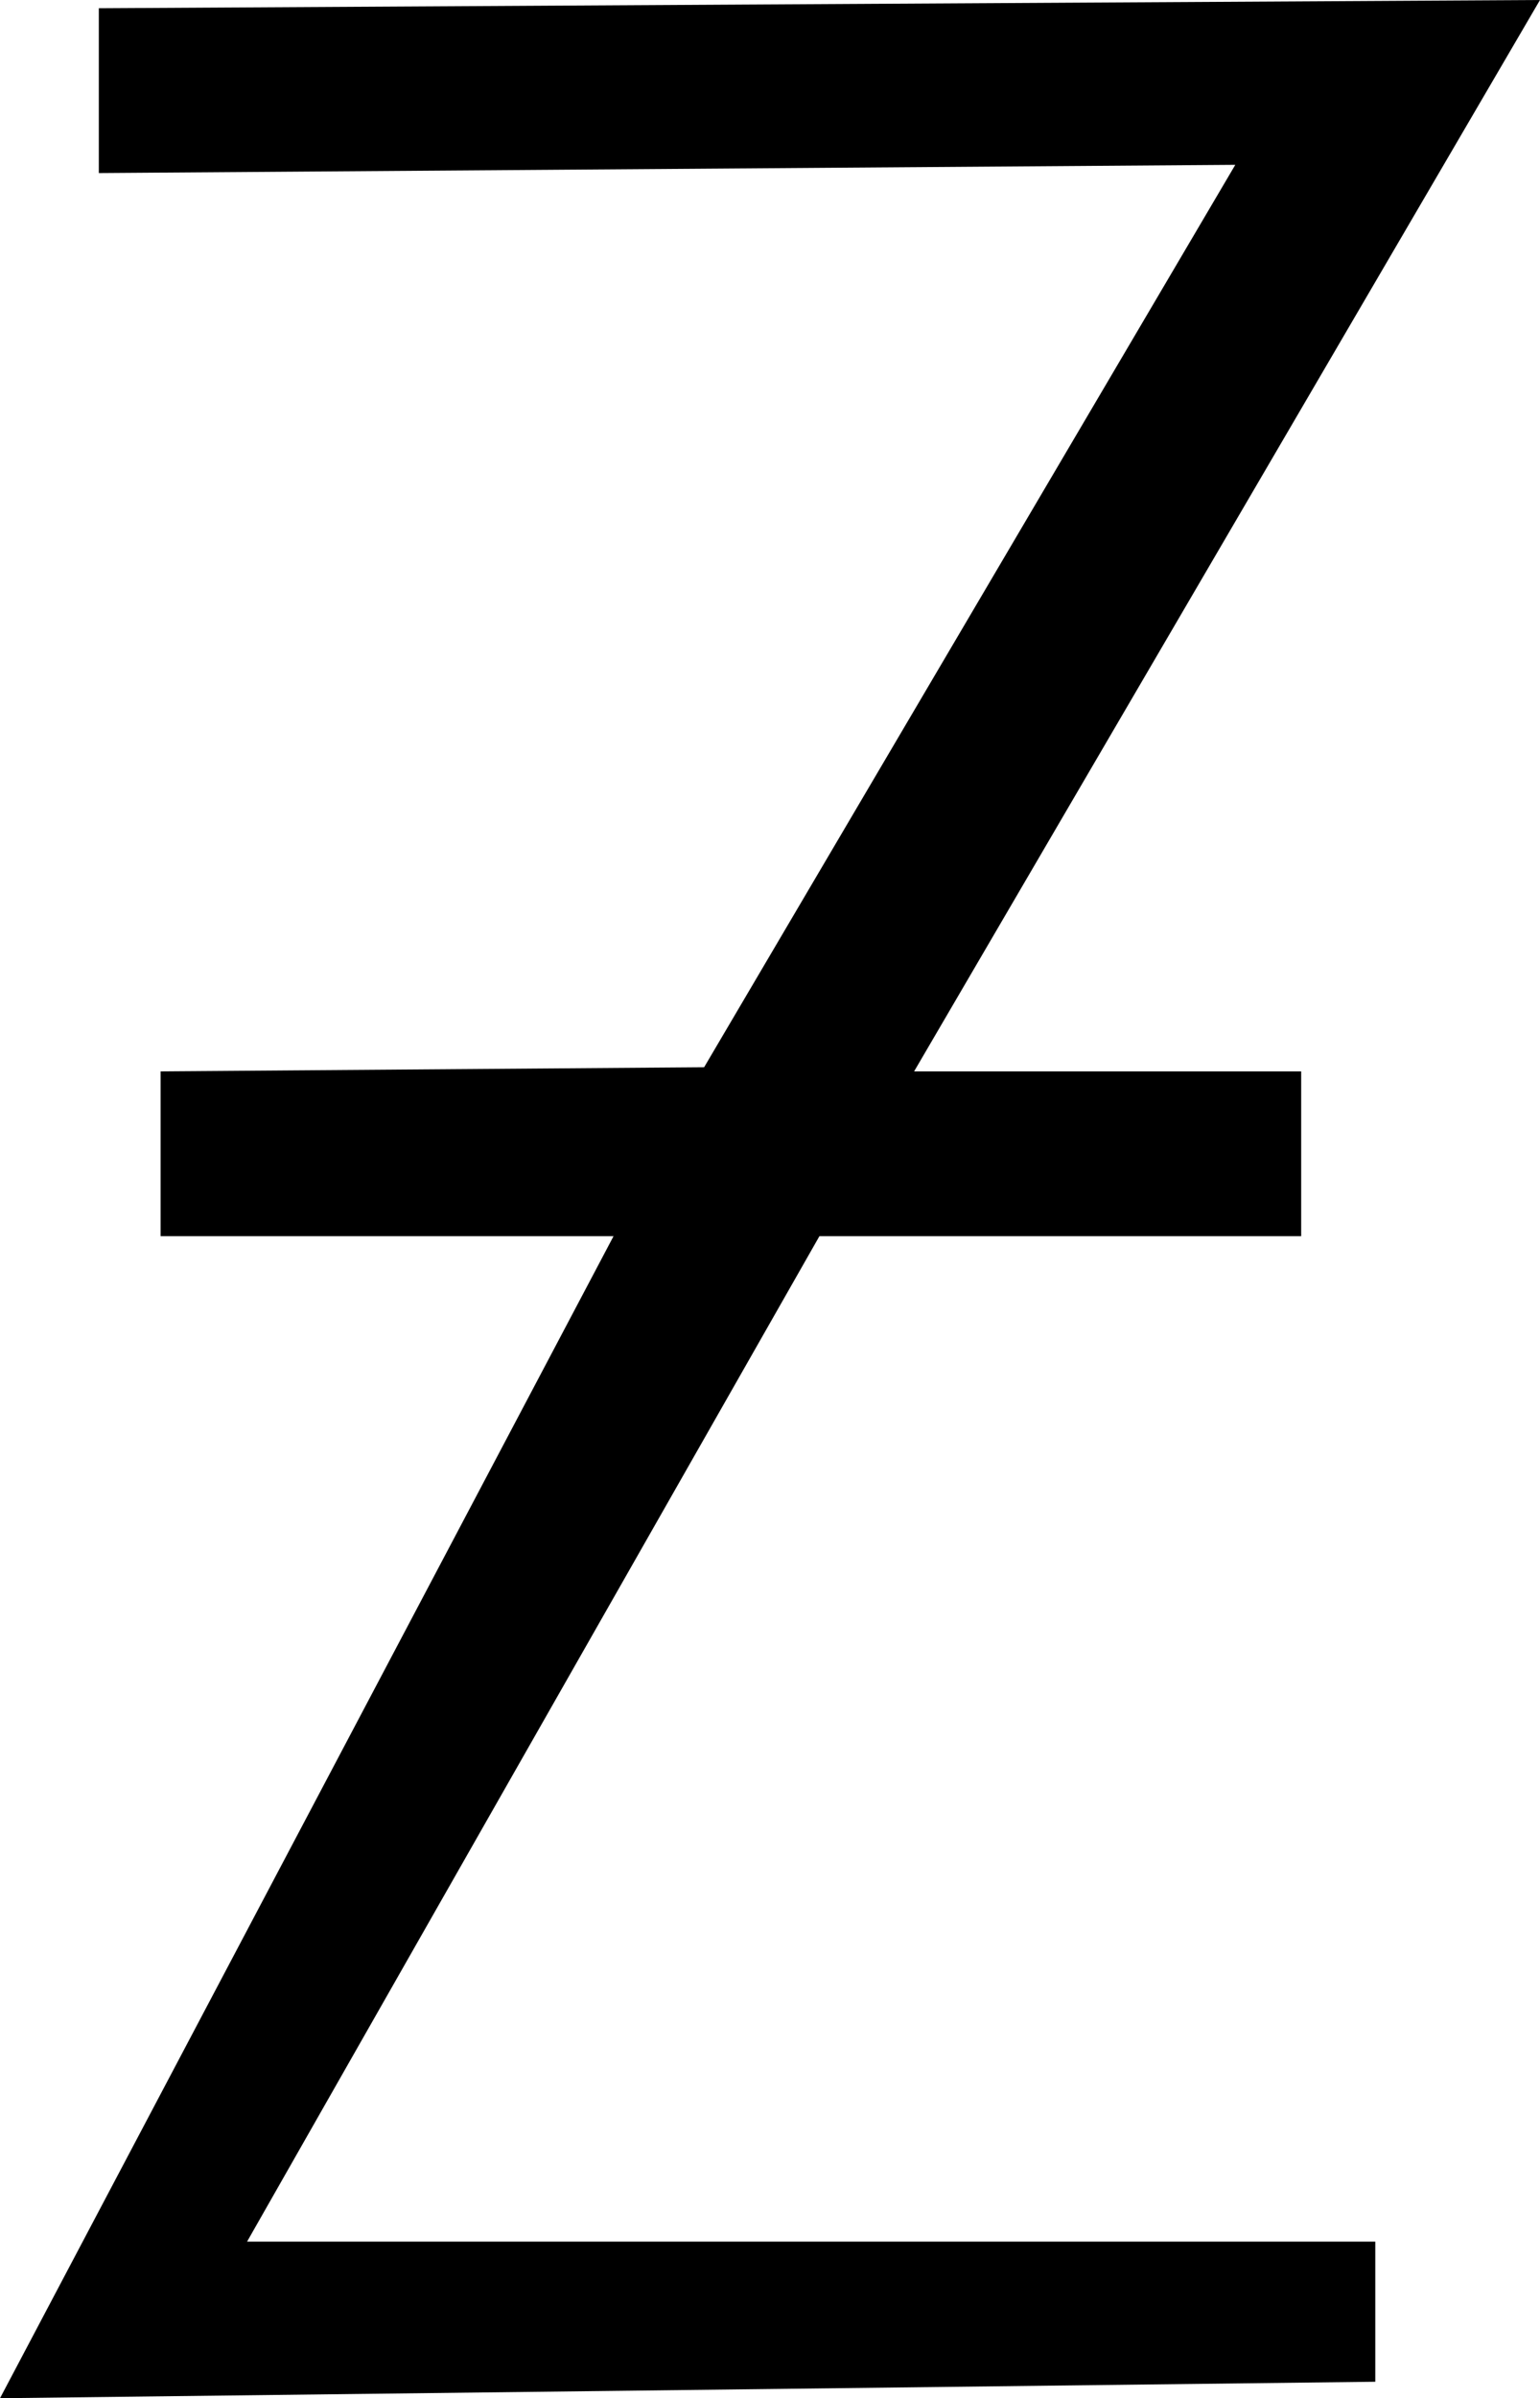 <?xml version="1.0" encoding="UTF-8" standalone="no"?>
<!-- Created with Inkscape (http://www.inkscape.org/) -->

<svg
   xmlns:dc="http://purl.org/dc/elements/1.1/"
   xmlns:cc="http://creativecommons.org/ns#"
   xmlns:rdf="http://www.w3.org/1999/02/22-rdf-syntax-ns#"
   xmlns:svg="http://www.w3.org/2000/svg"
   xmlns="http://www.w3.org/2000/svg"
   version="1.1"
   width="37.4"
   height="58.2"
   viewBox="0 -200 374 582"
   id="svg2989">
  <defs
     id="defs2997" />
  <g
     transform="matrix(1,0,0,-1,-67,382)"
     id="g2991">
    <path
       d="m 266,282 h 117 v 40 H 289 L 441,582 91,580 v -40 l 276,2 -129,-219 z m -28,41 -132,-1 V 282 H 216 L 67,0 401,4 V 38 H 127 l 139,244 z"
       id="path2993"
       style="fill:currentColor" />
  </g>
</svg>
